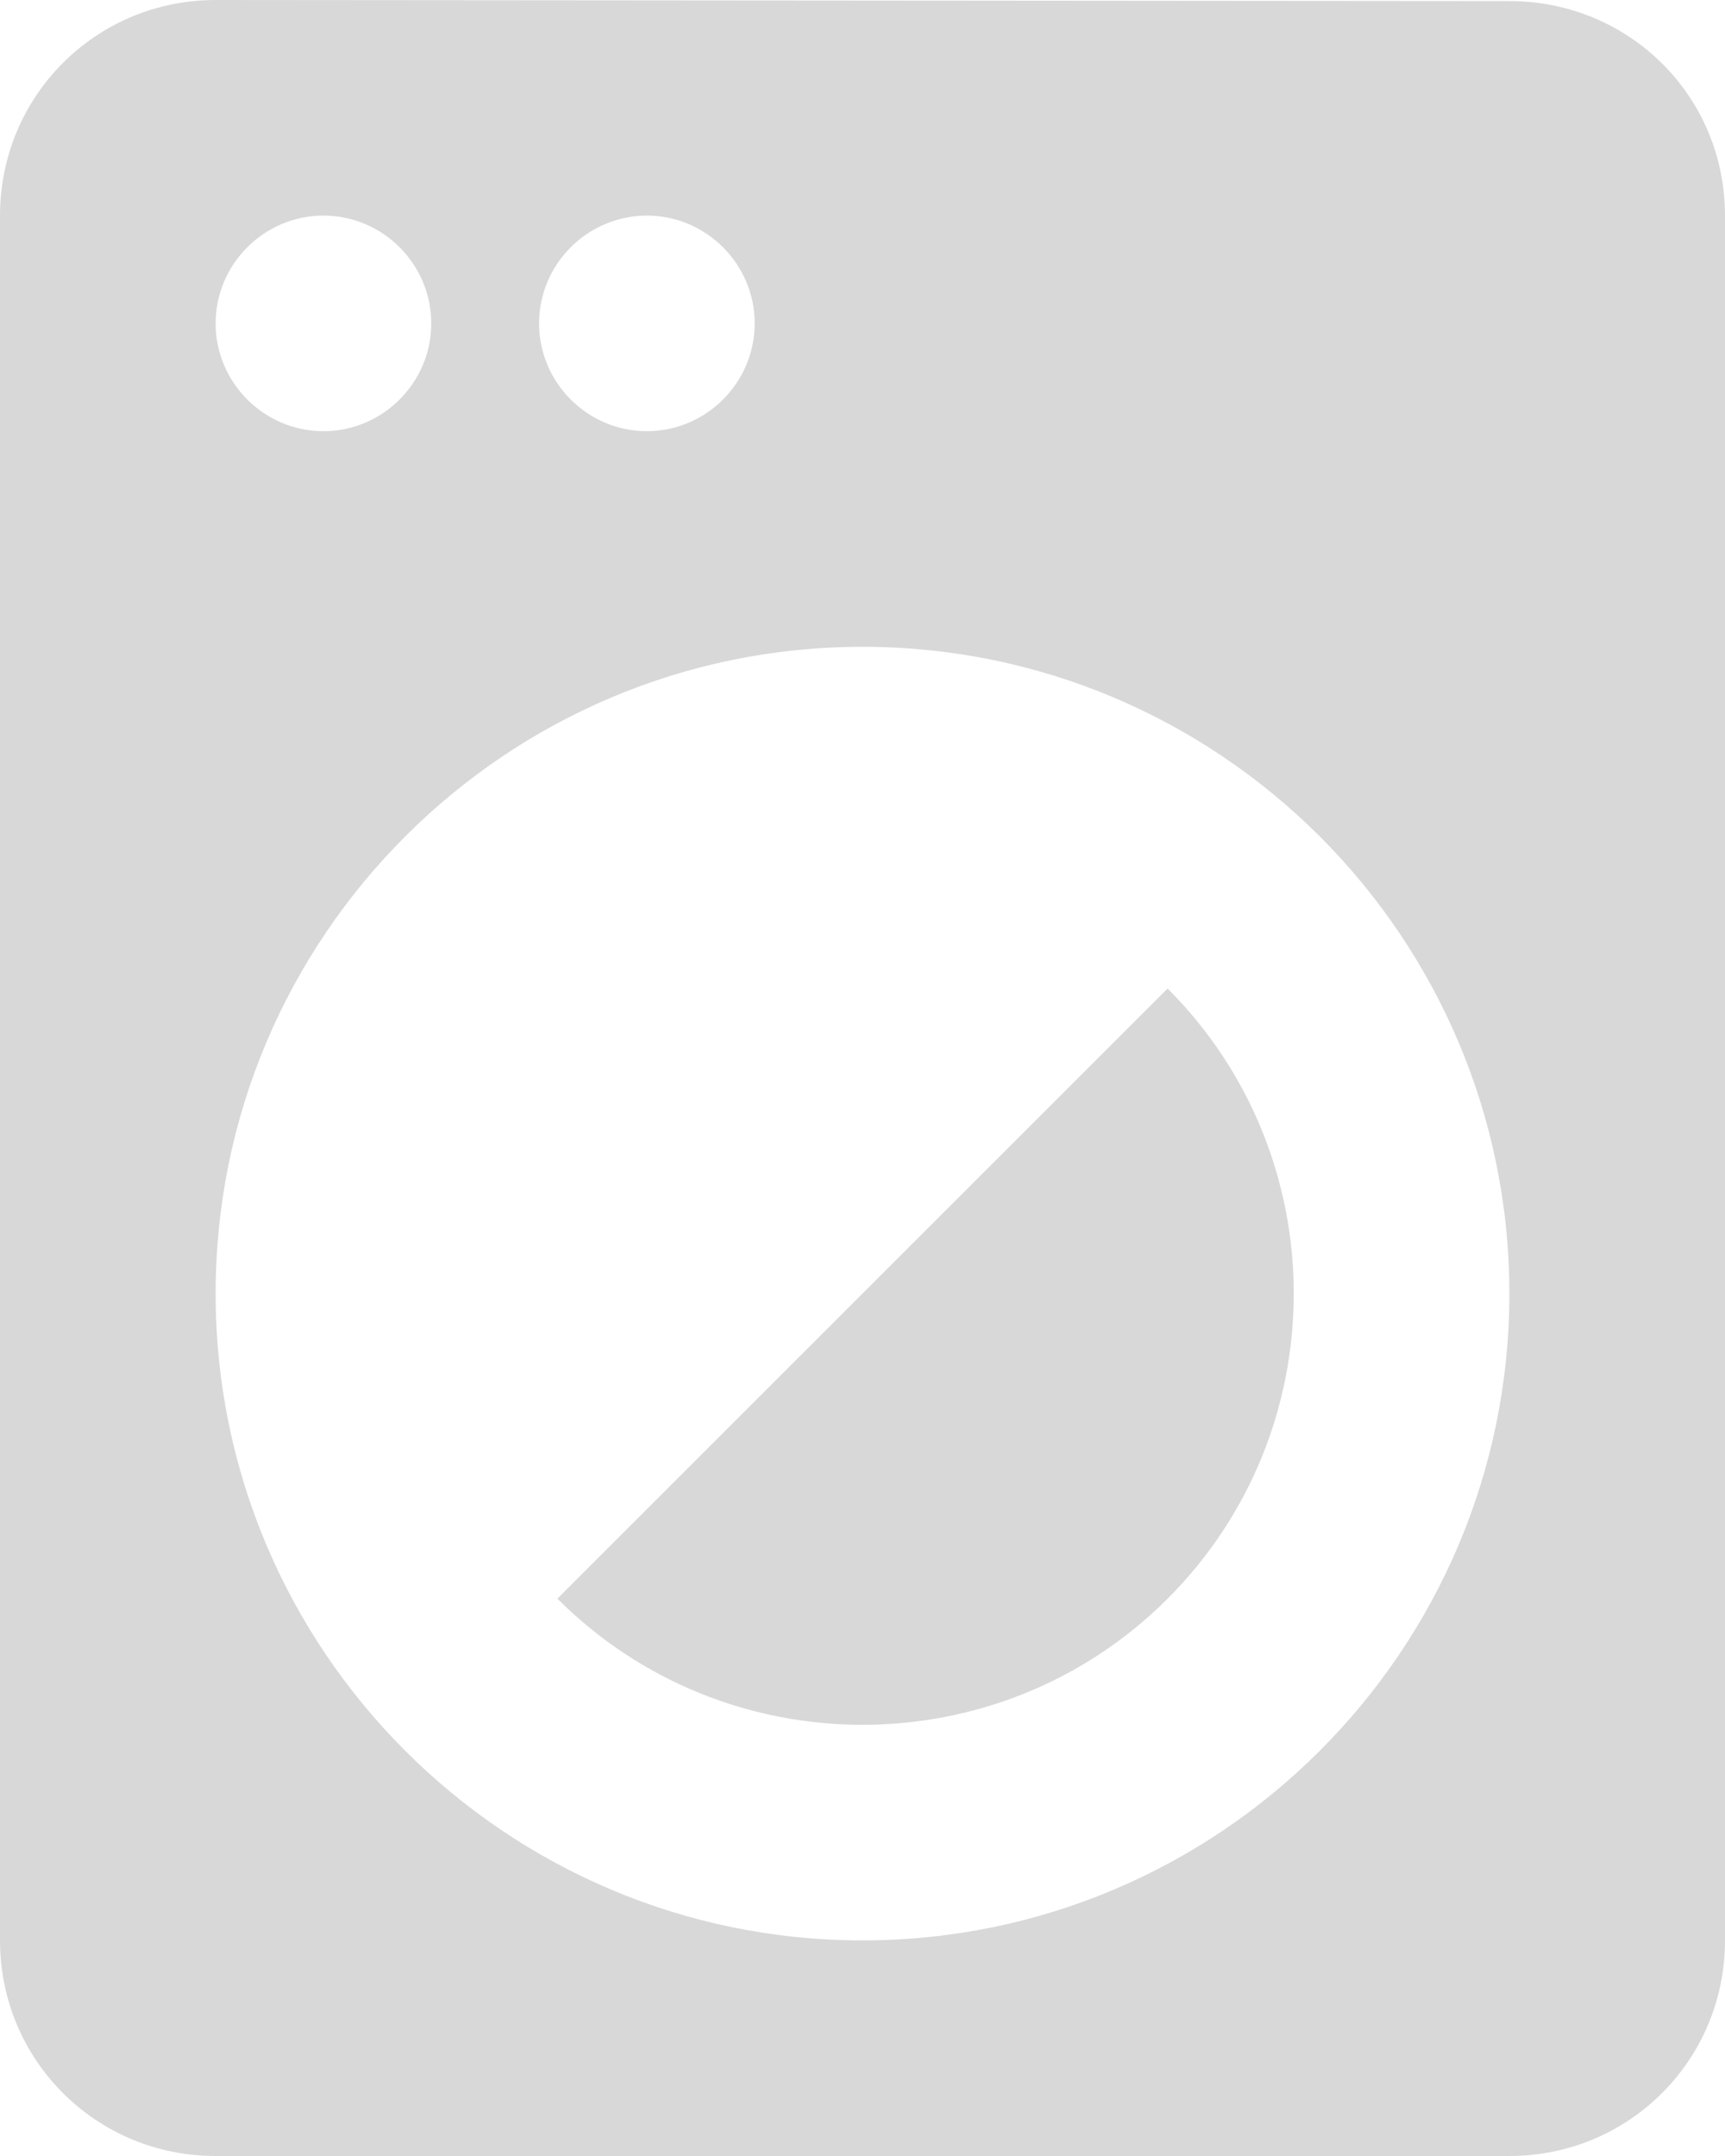 <?xml version="1.0" encoding="UTF-8" standalone="no"?>
<svg width="16px" height="20px" viewBox="0 0 16 20" version="1.1" xmlns="http://www.w3.org/2000/svg" xmlns:xlink="http://www.w3.org/1999/xlink" xmlns:sketch="http://www.bohemiancoding.com/sketch/ns">
    <!-- Generator: Sketch 3.4.3 (16044) - http://www.bohemiancoding.com/sketch -->
    <title>Shape</title>
    <desc>Created with Sketch.</desc>
    <defs></defs>
    <g id="Page-1" stroke="none" stroke-width="1" fill="none" fill-rule="evenodd" sketch:type="MSPage">
        <g id="apt-finder_results" sketch:type="MSArtboardGroup" transform="translate(-134, -1104)" fill="#D8D8D8">
            <g id="content" sketch:type="MSLayerGroup" transform="translate(100, 646)">
                <g id="amenities" transform="translate(0, 327)" sketch:type="MSShapeGroup">
                    <g id="Shape-+-Washer/Dryer:-On-Pre" transform="translate(34, 129)">
                        <path d="M5.17,16.83 C6.73,18.39 9.27,18.39 10.83,16.83 C12.39,15.27 12.39,12.73 10.83,11.17 L5.17,16.83 L5.17,16.83 Z M14,2.01 L2,2 C0.89,2 0,2.89 0,4 L0,20 C0,21.11 0.89,22 2,22 L14,22 C15.11,22 16,21.11 16,20 L16,4 C16,2.89 15.11,2.01 14,2.01 L14,2.01 Z M6,4 C6.55,4 7,4.45 7,5 C7,5.55 6.55,6 6,6 C5.45,6 5,5.55 5,5 C5,4.45 5.45,4 6,4 L6,4 Z M3,4 C3.55,4 4,4.45 4,5 C4,5.55 3.55,6 3,6 C2.45,6 2,5.55 2,5 C2,4.45 2.45,4 3,4 L3,4 Z M8,20 C4.69,20 2,17.31 2,14 C2,10.69 4.69,8 8,8 C11.31,8 14,10.69 14,14 C14,17.31 11.31,20 8,20 L8,20 Z" id="Shape"></path>
                    </g>
                </g>
            </g>
        </g>
    </g>
</svg>
